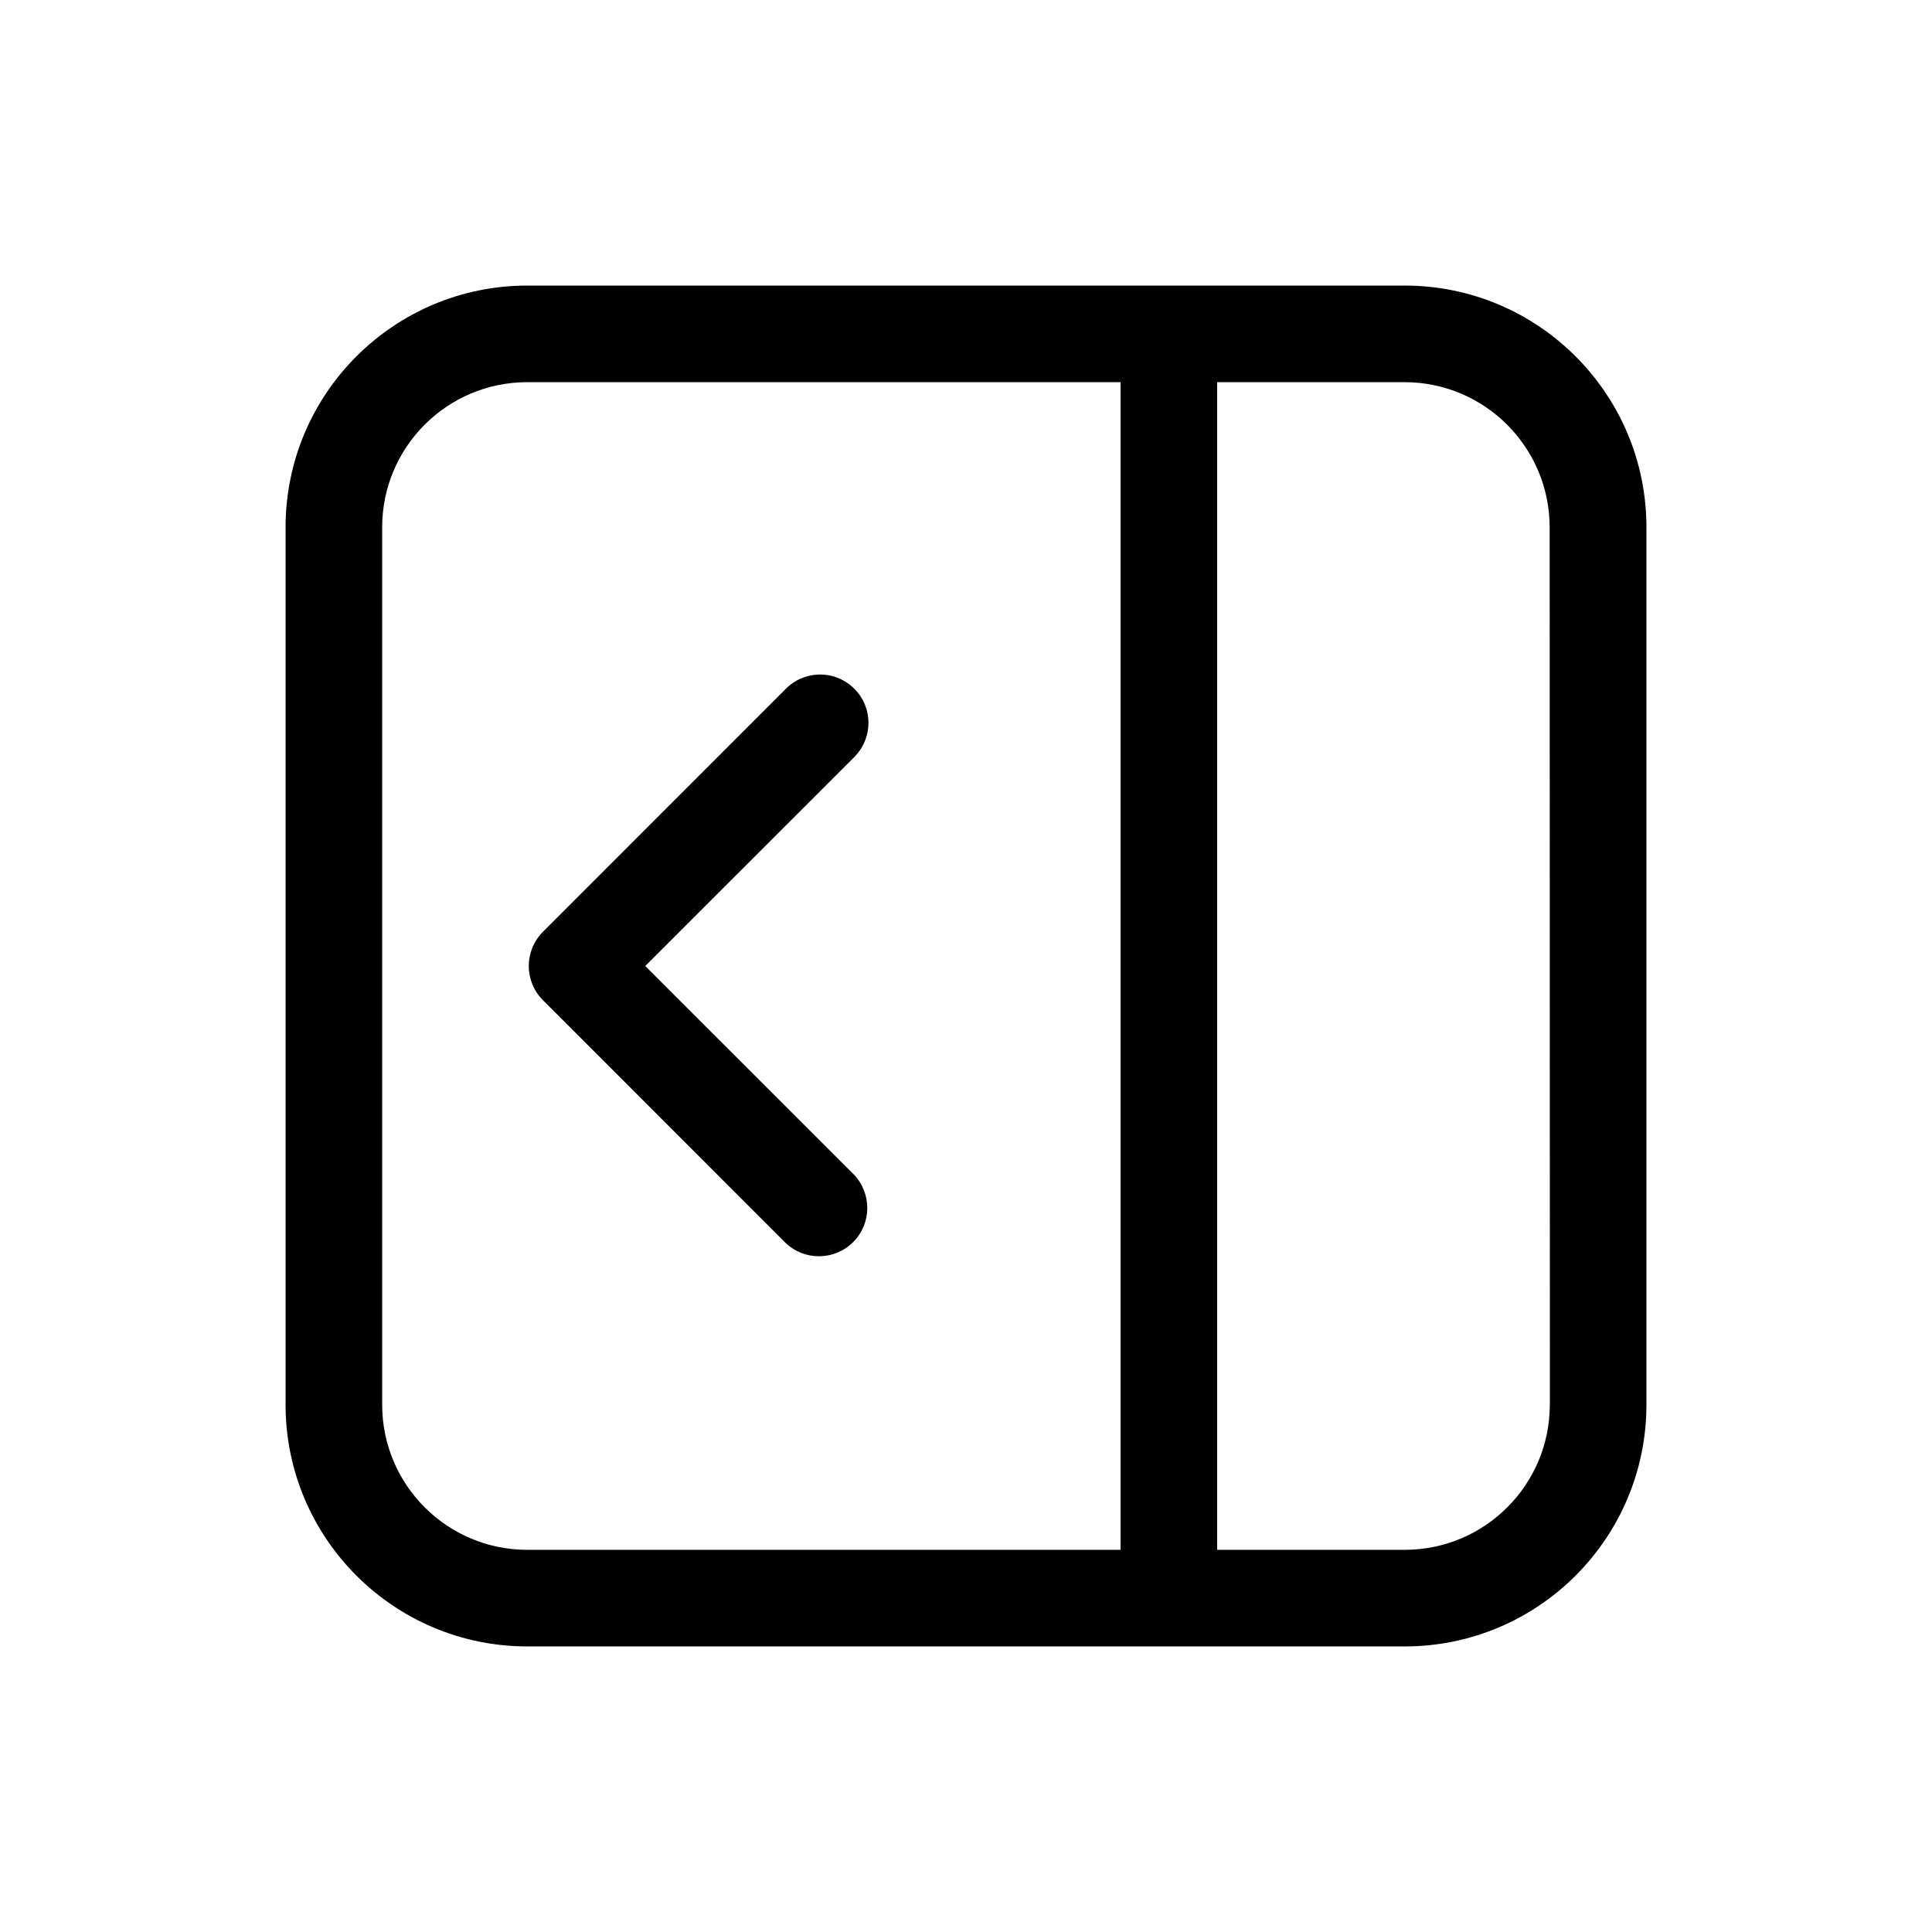 <?xml version="1.0" encoding="UTF-8"?>
<svg width="1200pt" height="1200pt" version="1.1" viewBox="0 0 1200 1200" xmlns="http://www.w3.org/2000/svg">
 <path d="m872.63 177.37h-545.26c-82.781 0.094-149.9 67.219-150 150v545.26c0.094 82.781 67.219 149.9 150 150h545.26c82.781-0.094 149.9-67.219 150-150v-545.26c-0.094-82.781-67.219-149.9-150-150zm-635.26 695.26v-545.26c0.094-49.688 40.312-89.906 90-90h368.63v725.26h-368.63c-49.688-0.094-89.906-40.312-90-90zm725.29 0h-0.047c-0.094 49.688-40.312 89.906-90 90h-116.62v-725.26h116.53c49.641 0.094 89.859 40.312 90 90z"/>
 <path d="m400.78 600 129.52-129.47c5.766-5.625 9.047-13.312 9.094-21.328 0.094-8.062-3.094-15.797-8.812-21.469-5.672-5.672-13.406-8.859-21.469-8.766s-15.75 3.375-21.328 9.188l-150.56 150.61c-11.719 11.766-11.719 30.703 0 42.469l150.56 150.61c11.766 11.391 30.469 11.25 42.094-0.328 11.578-11.531 11.766-30.234 0.422-42.047z"/>
</svg>
